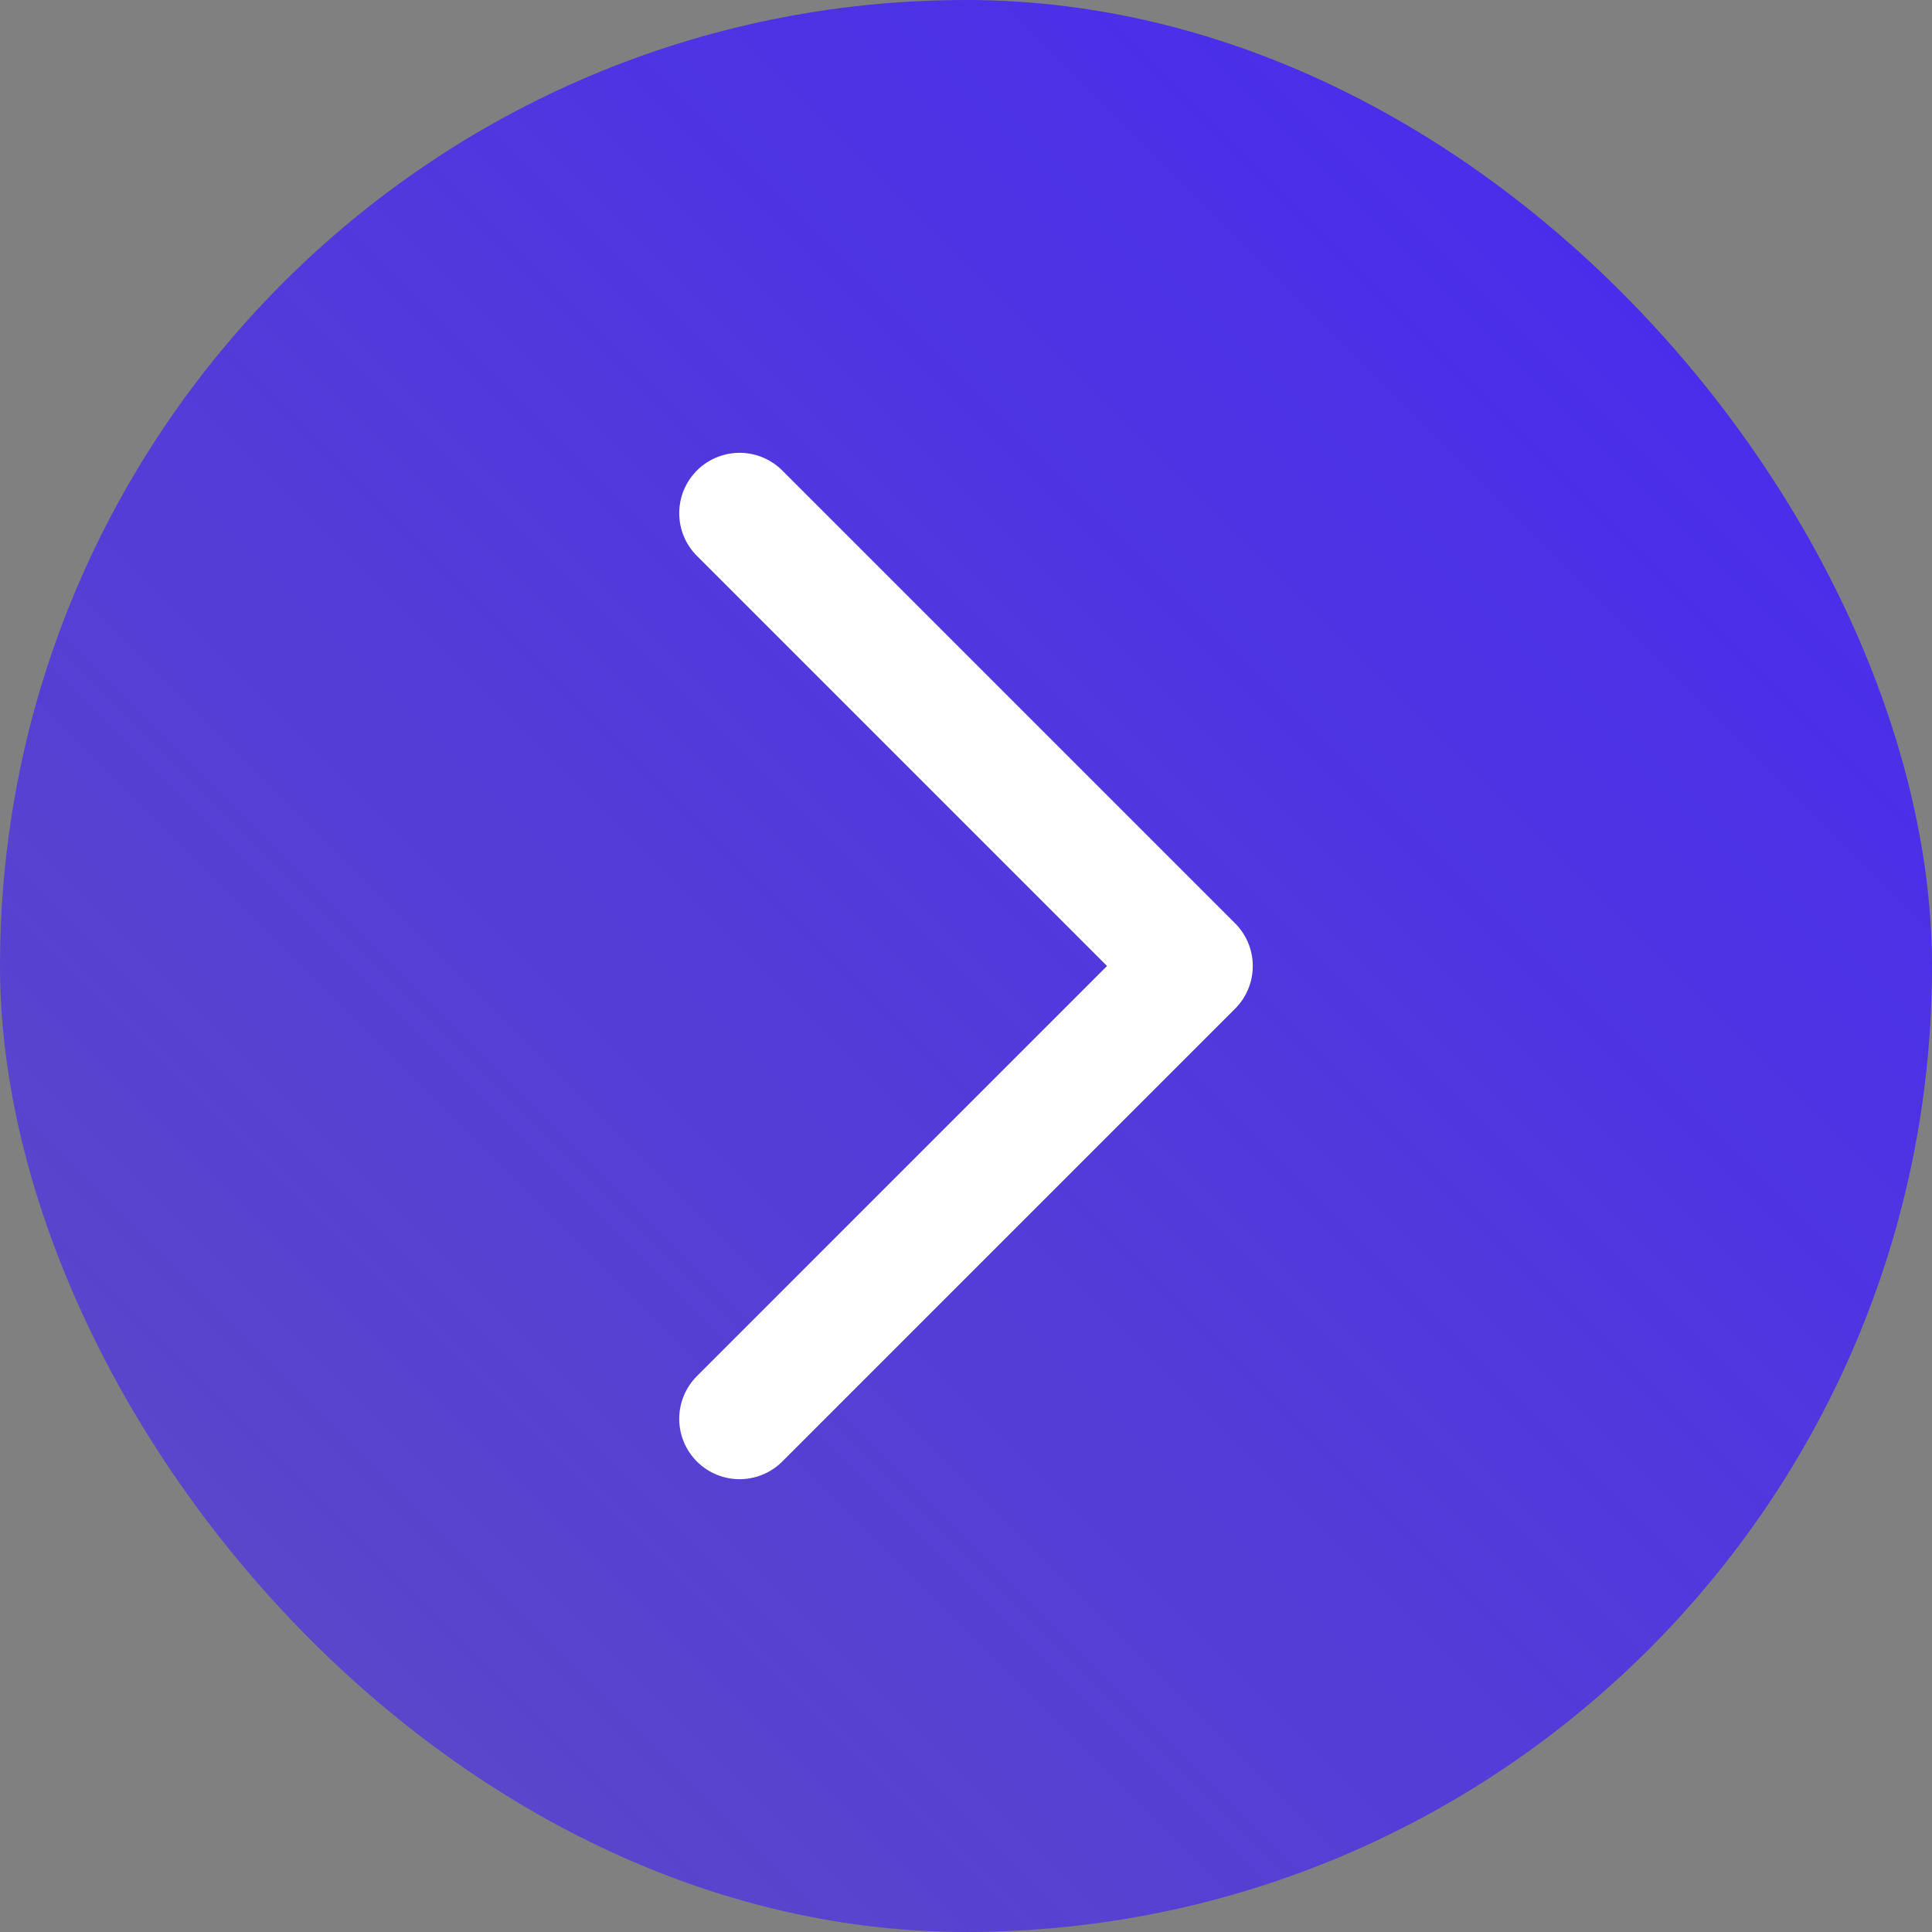 <svg width="32" height="32" viewBox="0 0 32 32" fill="none" xmlns="http://www.w3.org/2000/svg">
<rect x="0" y="0" width="32" height="32" fill="#808080" stroke="none"/>
<rect width="32" height="32" rx="16" fill="url(#paint0_linear_10_4116)"/>
<path d="M12.25 8.5L19.75 16L12.25 23.5" stroke="white" stroke-width="2" stroke-linecap="round" stroke-linejoin="round"/>
<defs>
<linearGradient id="paint0_linear_10_4116" x1="32" y1="0" x2="0" y2="32" gradientUnits="userSpaceOnUse">
<stop stop-color="#4628F1"/>
<stop offset="1" stop-color="#4628F1" stop-opacity="0.6"/>
</linearGradient>
</defs>
</svg>

